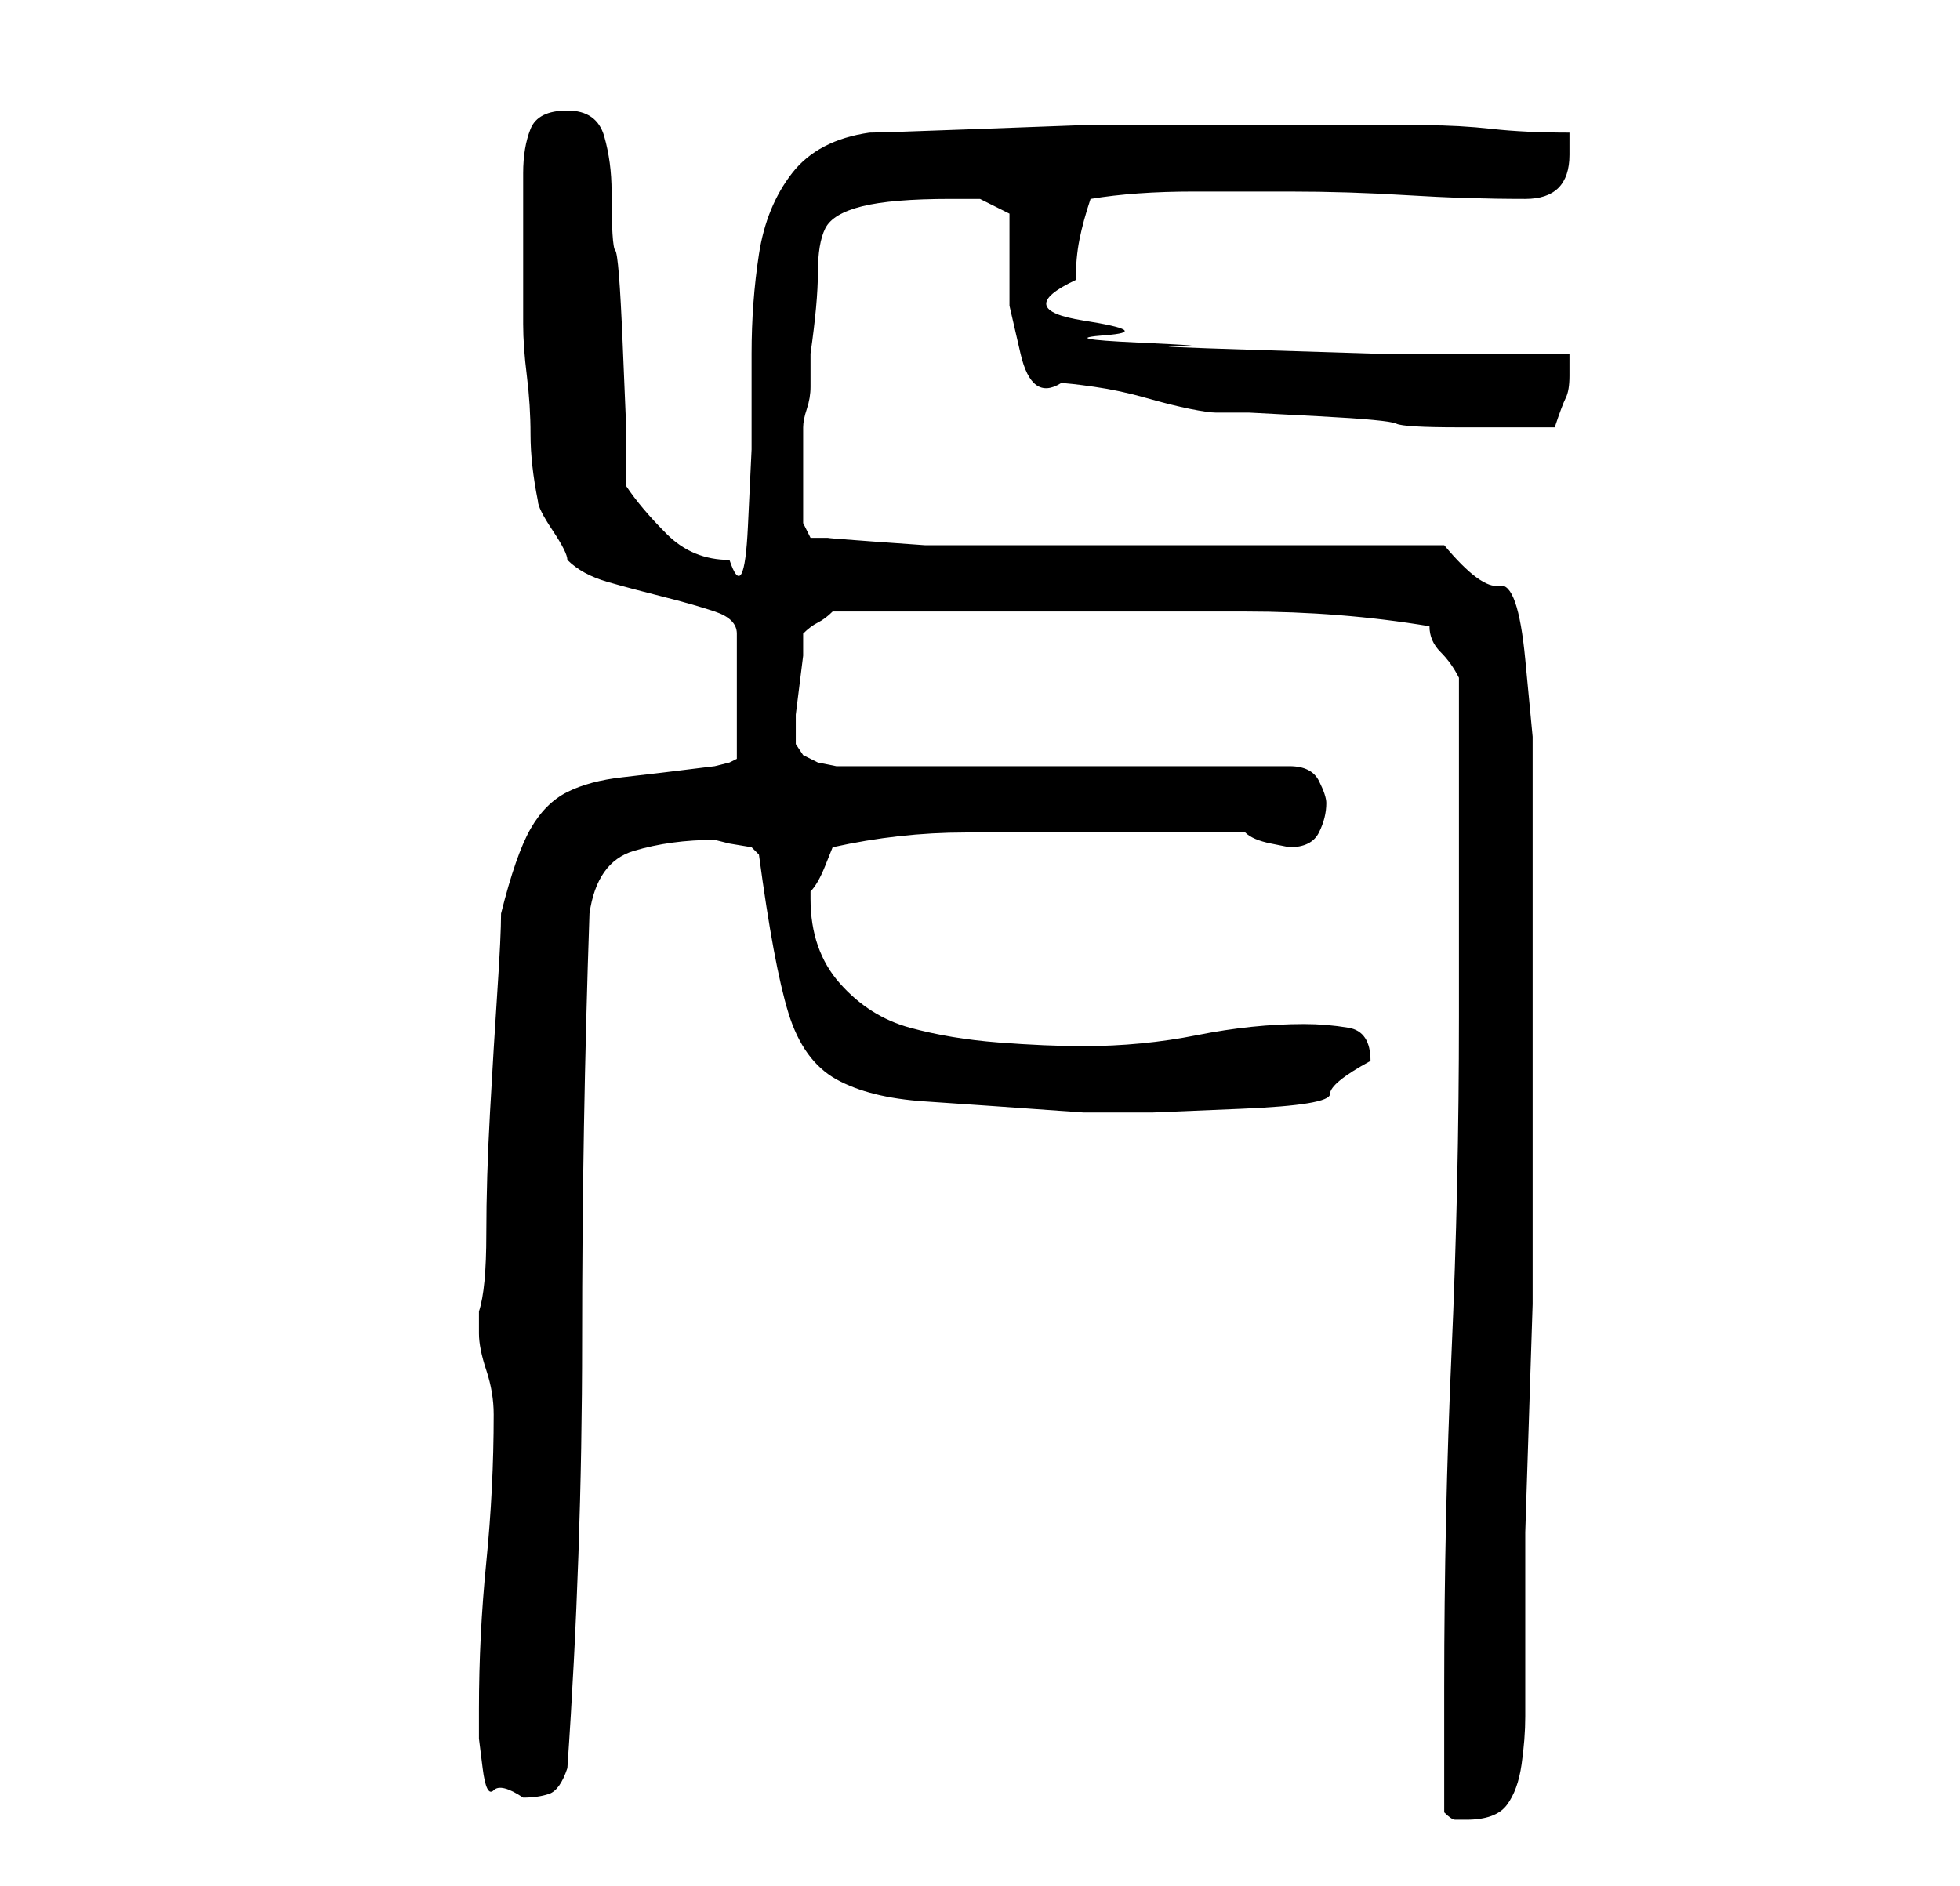 <?xml version="1.0" standalone="no"?>
<!DOCTYPE svg PUBLIC "-//W3C//DTD SVG 1.1//EN" "http://www.w3.org/Graphics/SVG/1.1/DTD/svg11.dtd" >
<svg xmlns="http://www.w3.org/2000/svg" xmlns:xlink="http://www.w3.org/1999/xlink" version="1.1" viewBox="-10 0 266 256">
   <path fill="currentColor"
d="M186 246q1 1 1.5 1h1.5q4 0 5.5 -2t2 -5.5t0.5 -6.5v-5v-7.5v-12.5t0.5 -15.5t0.5 -15.5v-12.5v-7.5v-26v-22v-9t-1 -10.5t-3.5 -10t-7.5 -5.5h-12.5h-19.5h-19.5h-12.5h-6.5t-7 -0.5t-6 -0.5h-2.5l-1 -2v-2v-3v-5v-3q0 -1 0.5 -2.5t0.5 -3v-2.5v-2q1 -7 1 -11t1 -6t5 -3
t12 -1h4t4 2v5.5v7t1.5 6.5t5.5 4q1 0 4.5 0.5t7 1.5t6 1.5t3.5 0.5h4.5t9.5 0.5t10.5 1t8.5 0.5h7h6q1 -3 1.5 -4t0.5 -3v-1.5v-1.5h-10.5h-16t-16 -0.5t-10.5 -0.5t-5.5 -0.5t-4.5 -1t-3 -2t-1 -5.5q0 -3 0.5 -5.5t1.5 -5.5q6 -1 14 -1h13q8 0 16 0.5t16 0.5q6 0 6 -6v-1
v-2q-6 0 -10.5 -0.5t-9 -0.5h-9.5h-10h-14h-13.5t-13.5 0.5t-15 0.5q-7 1 -10.5 5.5t-4.5 11t-1 13.5v13t-0.5 10.5t-2.5 4.5q-5 0 -8.5 -3.5t-5.5 -6.5v-7.5t-0.5 -12t-1 -12.5t-0.5 -8q0 -4 -1 -7.5t-5 -3.5t-5 2.5t-1 6v7v4.5v9q0 3 0.5 7t0.5 8t1 9q0 1 2 4t2 4
q2 2 5.5 3t7.5 2t7 2t3 3v17l-1 0.5t-2 0.5q-8 1 -12.5 1.5t-7.5 2t-5 5t-4 11.5q0 3 -0.5 10.5t-1 16.5t-0.5 16.5t-1 10.5v3q0 2 1 5t1 6q0 10 -1 20t-1 20v4t0.5 4t1.5 3t4 1q2 0 3.5 -0.5t2.5 -3.5q2 -29 2 -58t1 -58q1 -7 6 -8.5t11 -1.5l2 0.5t3 0.5l1 1q2 15 4 21.5
t6.5 9t12 3t21.5 1.5h3h6.5t12 -0.5t12 -2t5.5 -4.5q0 -4 -3 -4.5t-6 -0.5q-7 0 -14.5 1.5t-15.5 1.5q-5 0 -11.5 -0.5t-12 -2t-9.5 -6t-4 -11.5v-1q1 -1 2 -3.5l1 -2.5q9 -2 18 -2h18h20q1 1 3.5 1.5l2.5 0.5q3 0 4 -2t1 -4q0 -1 -1 -3t-4 -2h-60h-1.5t-2.5 -0.5l-2 -1
t-1 -1.5v-1v-3t0.5 -4t0.5 -4v-3q1 -1 2 -1.5t2 -1.5h7h9h9h6h25q13 0 25 2q0 2 1.5 3.5t2.5 3.5v9v14v14v9q0 23 -1 45.5t-1 45.5v4v4.5v5.5v3z" />
</svg>
